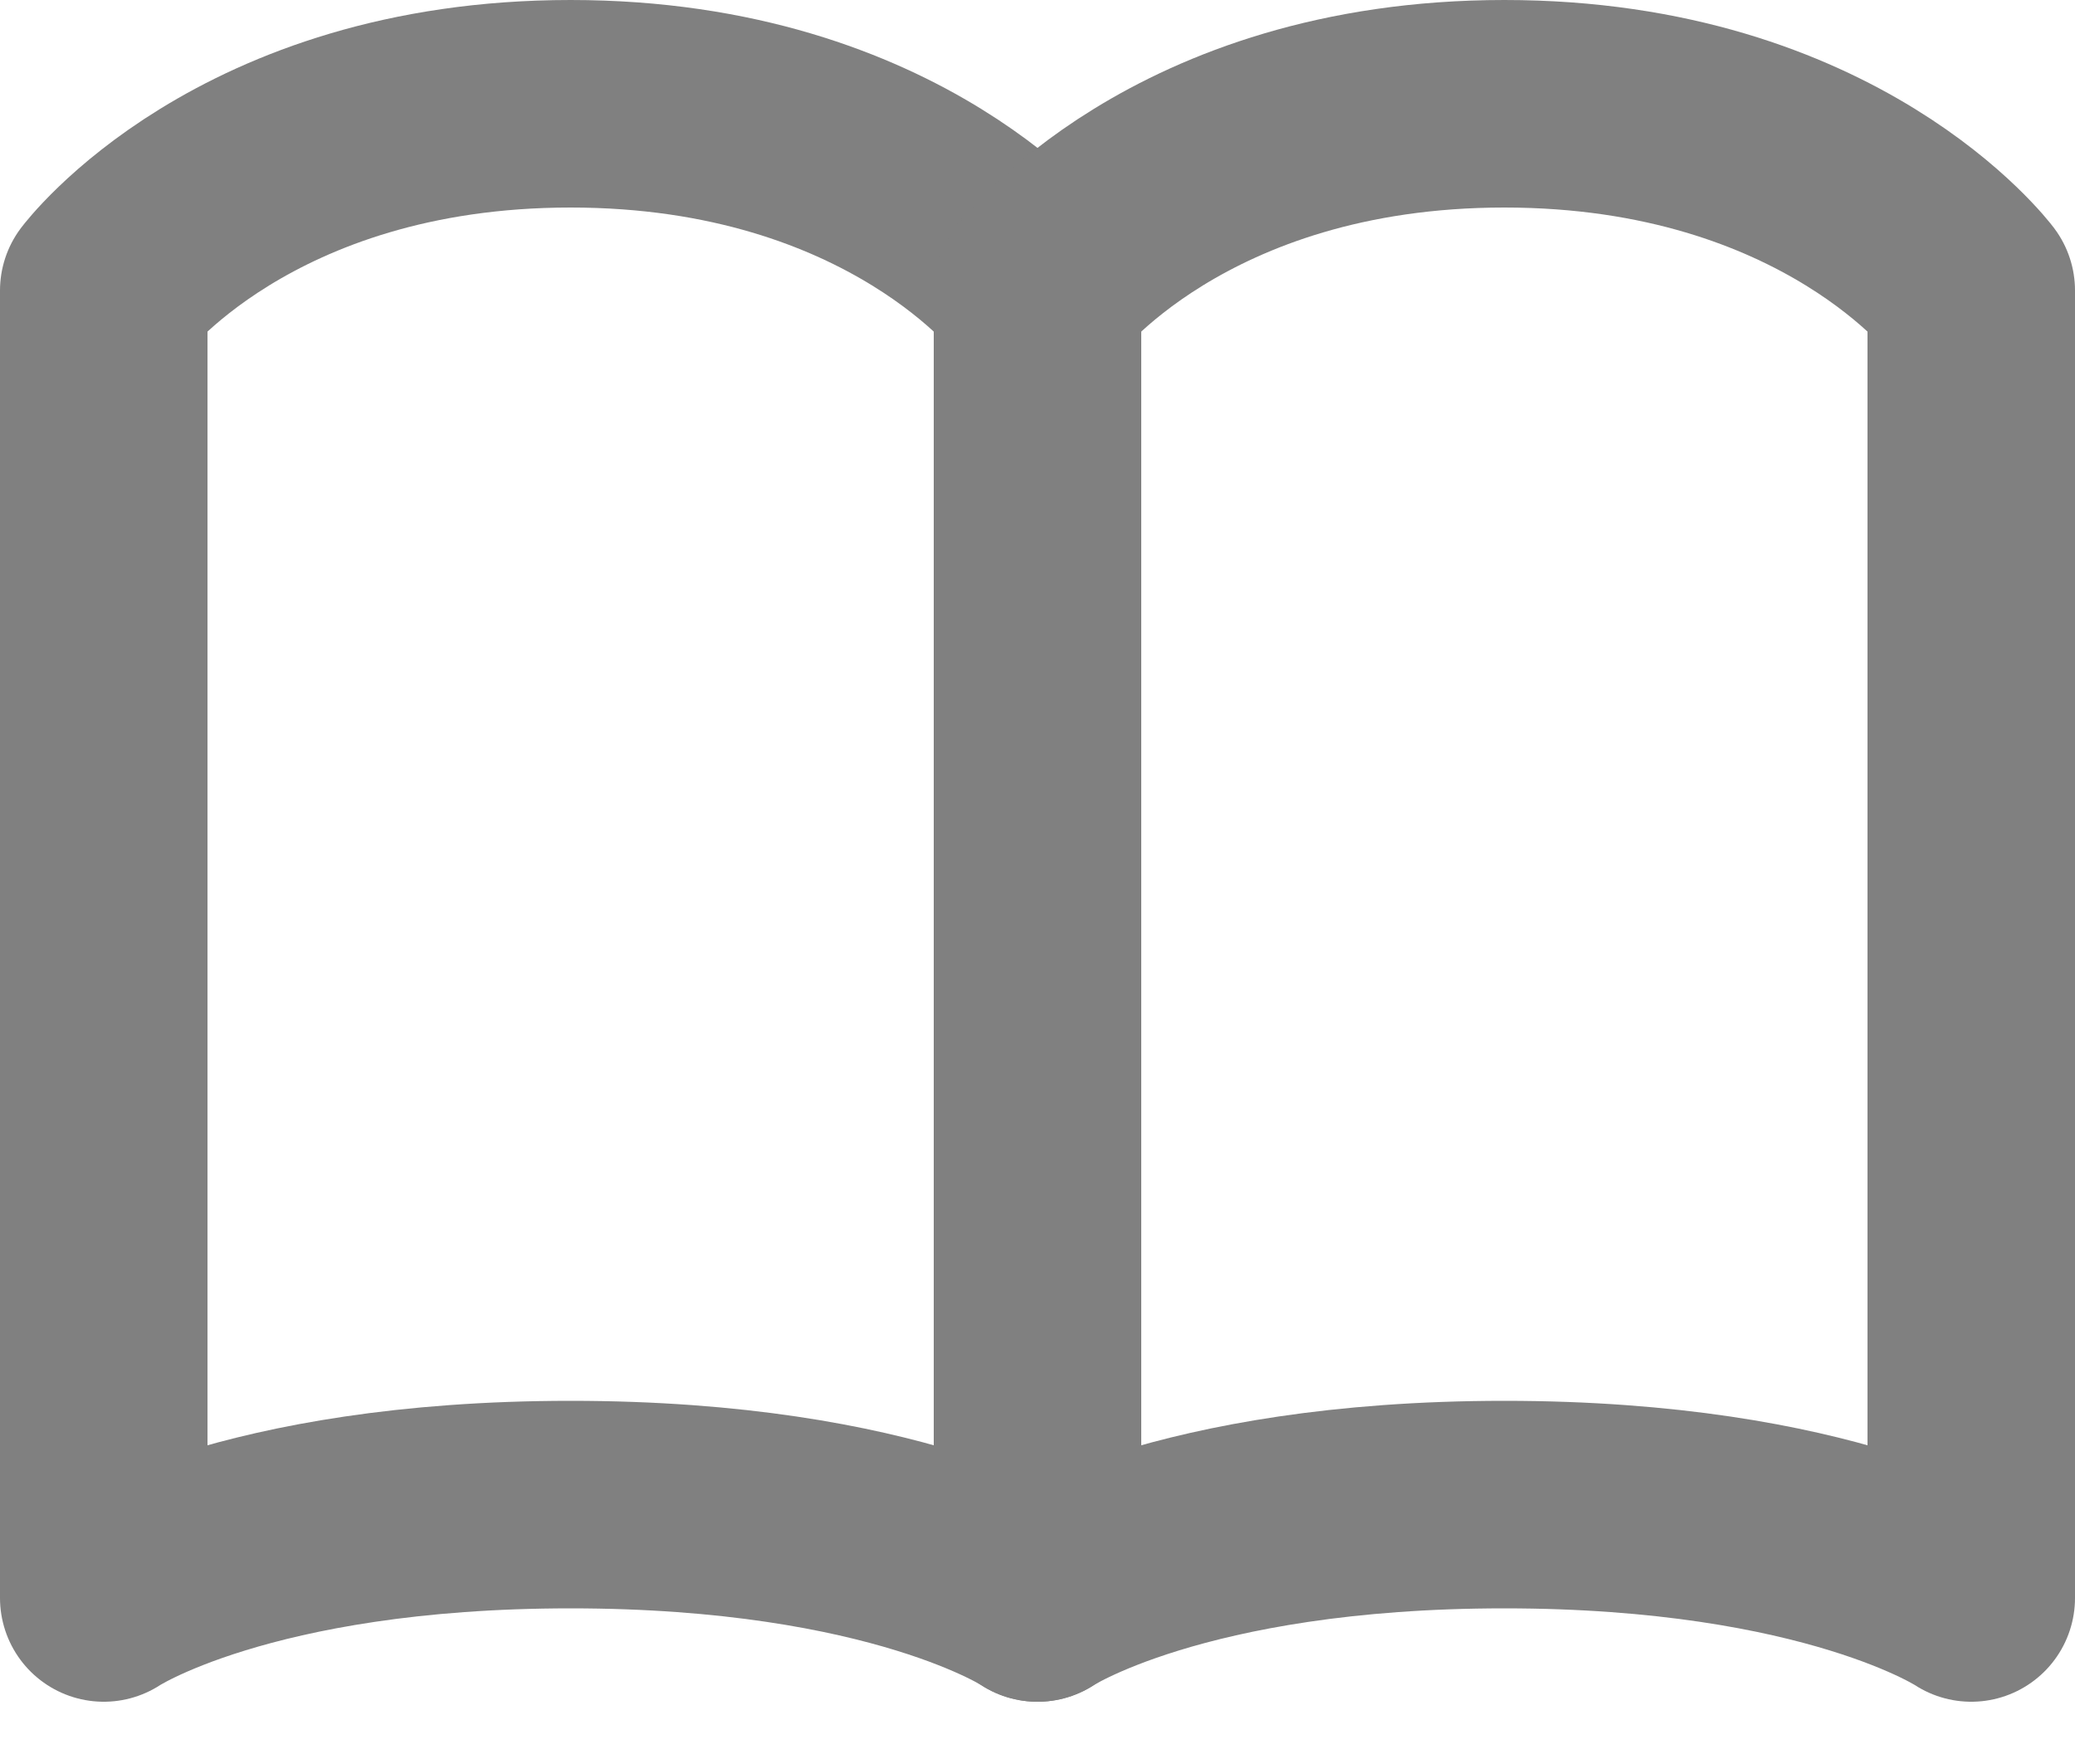 <svg width="20" height="17" viewBox="0 0 20 17" fill="none" xmlns="http://www.w3.org/2000/svg">
<path d="M1 2.8C1 2.8 2.35 1 5.5 1C8.65 1 10 2.8 10 2.8V15.4C10 15.4 8.65 14.5 5.5 14.5C2.35 14.5 1 15.4 1 15.4V2.8Z" stroke="#808080" stroke-width="2" stroke-linecap="round" stroke-linejoin="round"/>
<path d="M10 2.8C10 2.8 11.35 1 14.5 1C17.65 1 19 2.8 19 2.8V15.4C19 15.4 17.65 14.5 14.5 14.5C11.35 14.5 10 15.4 10 15.4V2.8Z" stroke="#808080" stroke-width="2" stroke-linecap="round" stroke-linejoin="round"/>
</svg>

